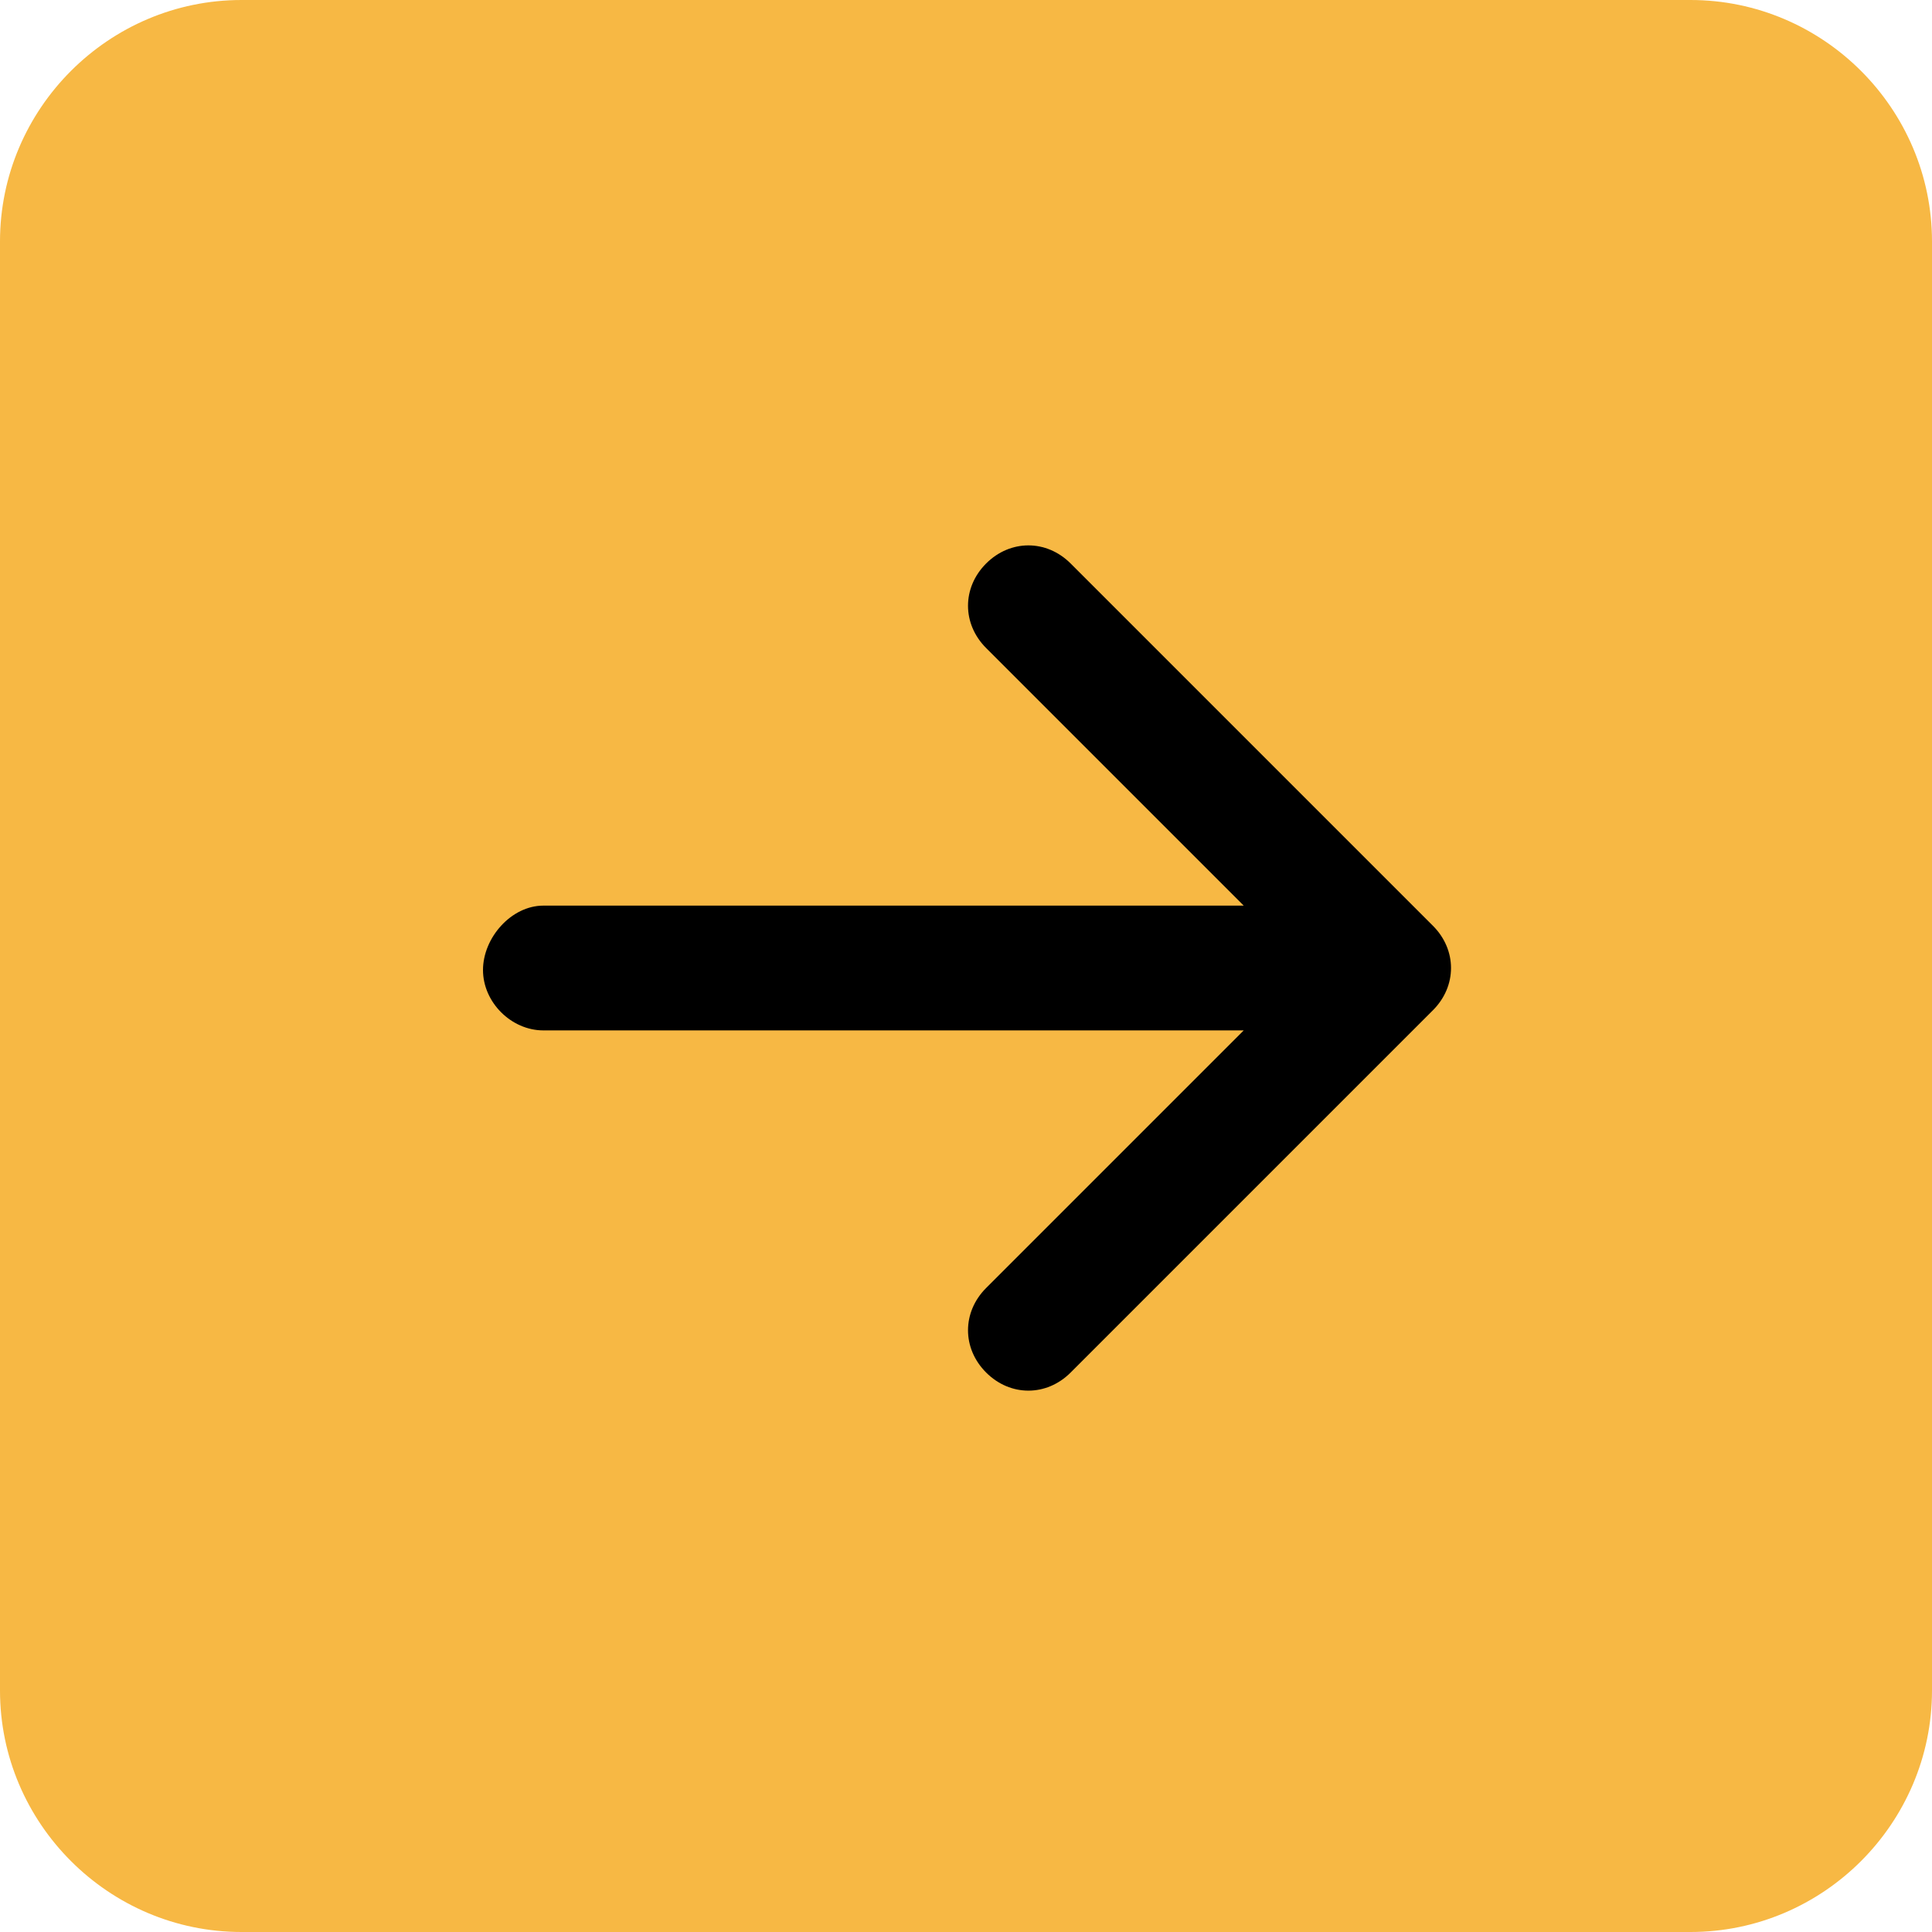 <?xml version="1.0" encoding="utf-8"?>
<!-- Generator: Adobe Illustrator 27.2.0, SVG Export Plug-In . SVG Version: 6.00 Build 0)  -->
<svg version="1.1" id="Group_172" xmlns="http://www.w3.org/2000/svg" xmlns:xlink="http://www.w3.org/1999/xlink" x="0px" y="0px"
	 viewBox="0 0 48 48" style="enable-background:new 0 0 48 48;" xml:space="preserve">
<style type="text/css">
	.st0{fill:#F7B844;}
</style>
<rect x="8.8" y="10.4" width="32.6" height="27.7"/>
<path id="Path_463" class="st0" d="M0,42c0,3.3,2.7,6,6,6h36c3.3,0,6-2.7,6-6V6c0-3.3-2.7-6-6-6H6C2.7,0,0,2.7,0,6V42z M13.5,22.5
	h17.4l-6.4-6.4c-0.6-0.6-0.6-1.5,0-2.1s1.5-0.6,2.1,0l9,9c0.6,0.6,0.6,1.5,0,2.1c0,0,0,0,0,0l-9,9c-0.6,0.6-1.5,0.6-2.1,0
	s-0.6-1.5,0-2.1l6.4-6.4H13.5c-0.8,0-1.5-0.7-1.5-1.5S12.7,22.5,13.5,22.5z"/>
</svg>
